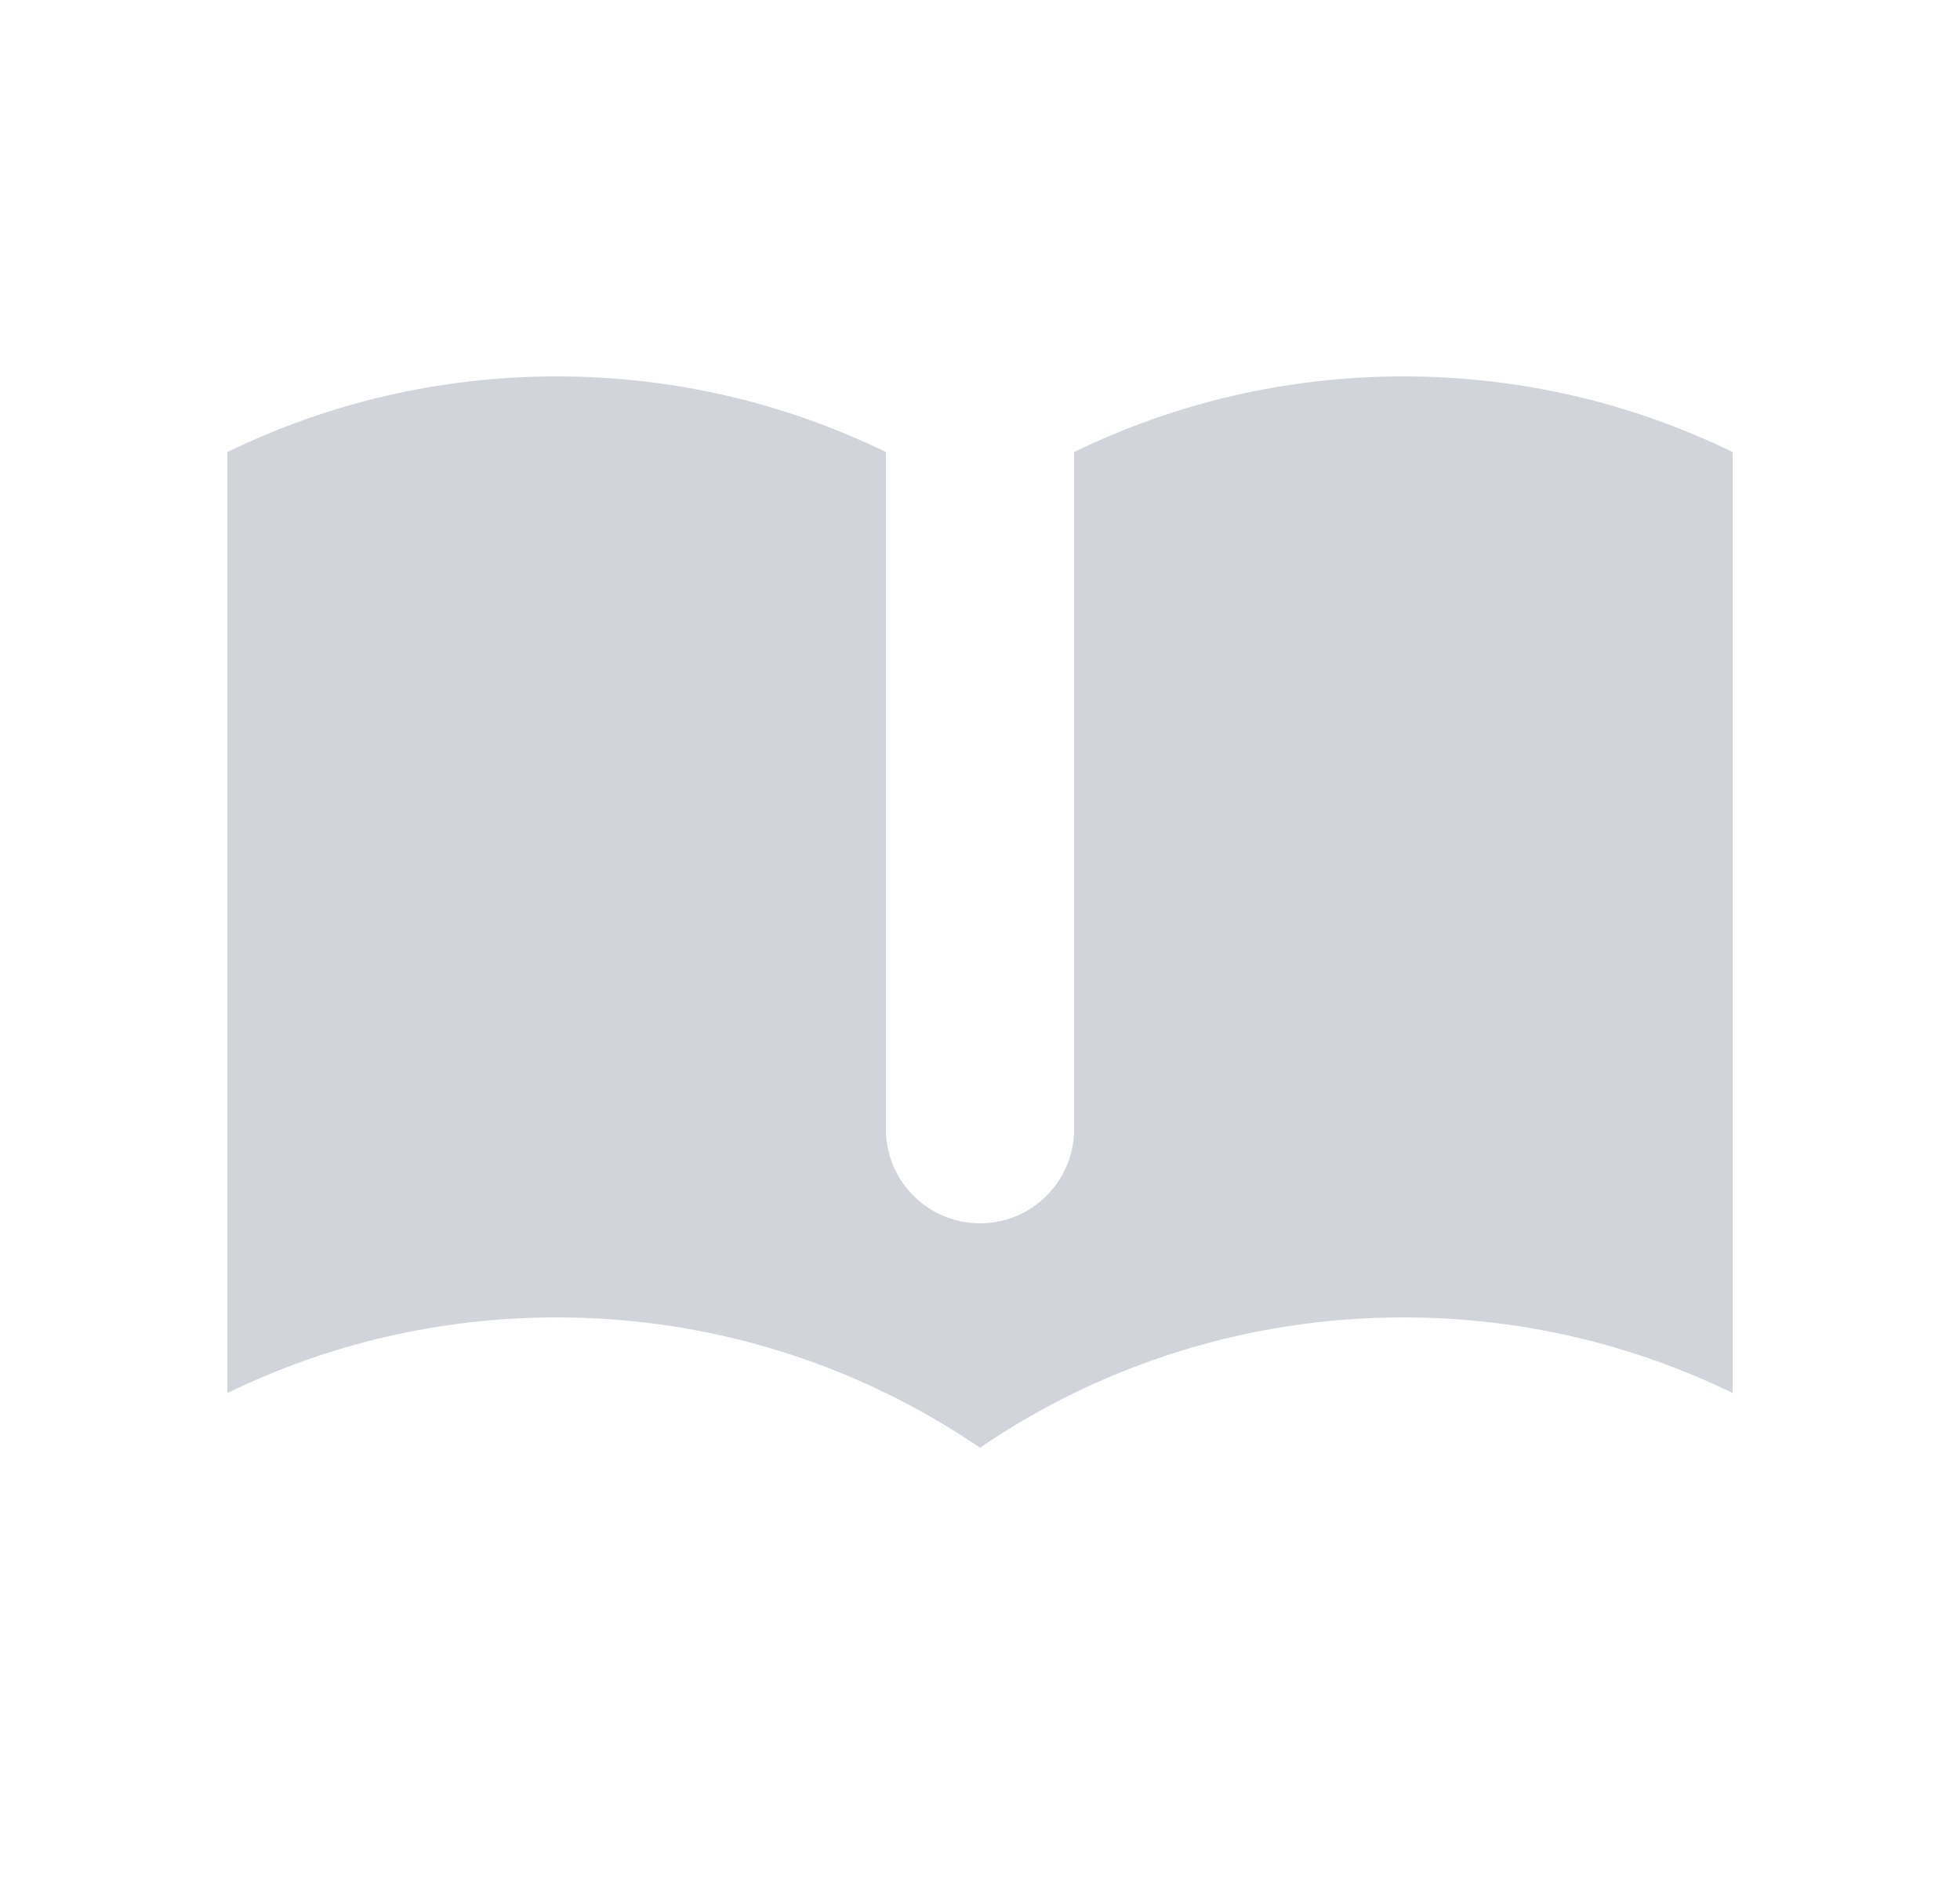 <svg width="25" height="24" viewBox="0 0 25 24" fill="none" xmlns="http://www.w3.org/2000/svg">
<g id="icon">
<path id="icon_2" d="M11.3 5.765C10.031 5.147 8.606 4.8 7.1 4.8C5.594 4.8 4.169 5.147 2.9 5.765V17.765C4.169 17.147 5.594 16.8 7.1 16.8C9.102 16.8 10.961 17.413 12.5 18.462C14.039 17.413 15.898 16.8 17.9 16.8C19.406 16.8 20.831 17.147 22.1 17.765V5.765C20.831 5.147 19.406 4.8 17.9 4.8C16.394 4.8 14.969 5.147 13.7 5.765V14.4C13.7 15.063 13.163 15.6 12.5 15.6C11.837 15.6 11.3 15.063 11.3 14.4V5.765Z" fill="#D1D5DB"/>
</g>
</svg>
